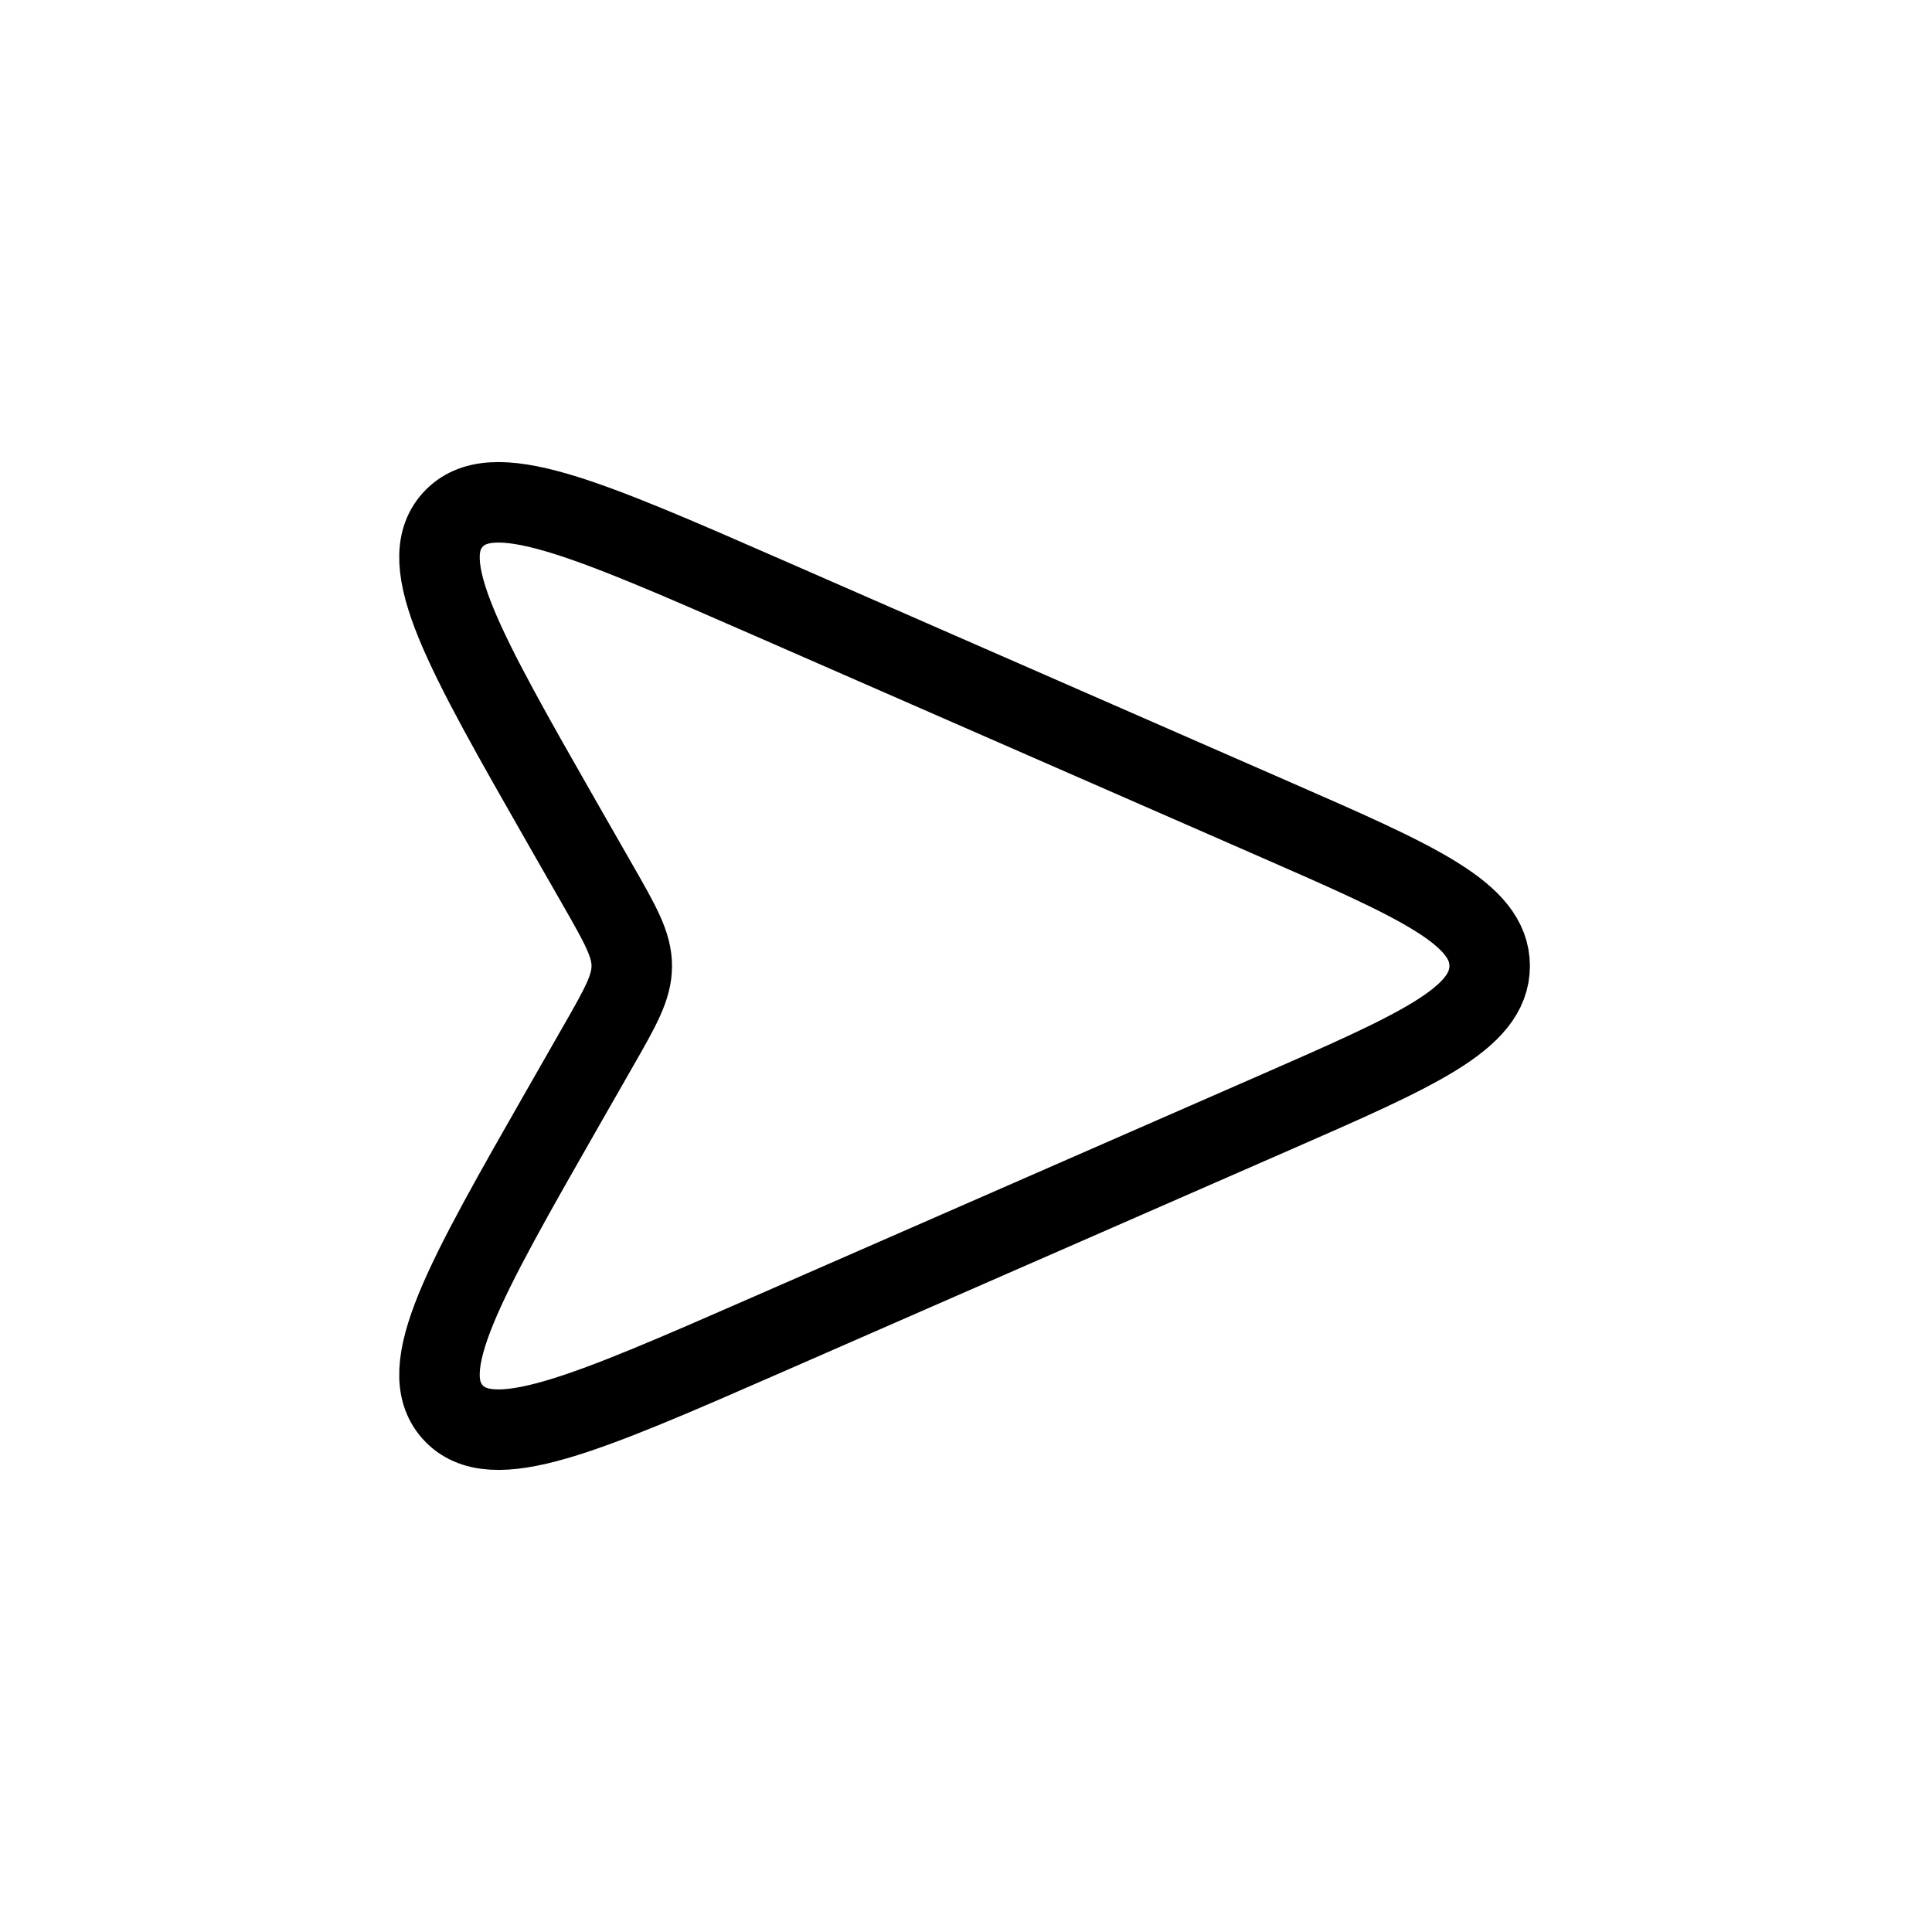 <svg xmlns="http://www.w3.org/2000/svg" viewBox="0 0 24 24"><path fill="none" stroke="currentColor" d="m6.998 10.247l.435.76c.277.485.415.727.415.993s-.138.508-.415.992l-.435.761c-1.238 2.167-1.857 3.25-1.375 3.788c.483.537 1.627.037 3.913-.963l6.276-2.746c1.795-.785 2.693-1.178 2.693-1.832c0-.654-.898-1.047-2.693-1.832L9.536 7.422c-2.286-1-3.43-1.5-3.913-.963c-.482.537.137 1.62 1.375 3.788Z"/></svg>